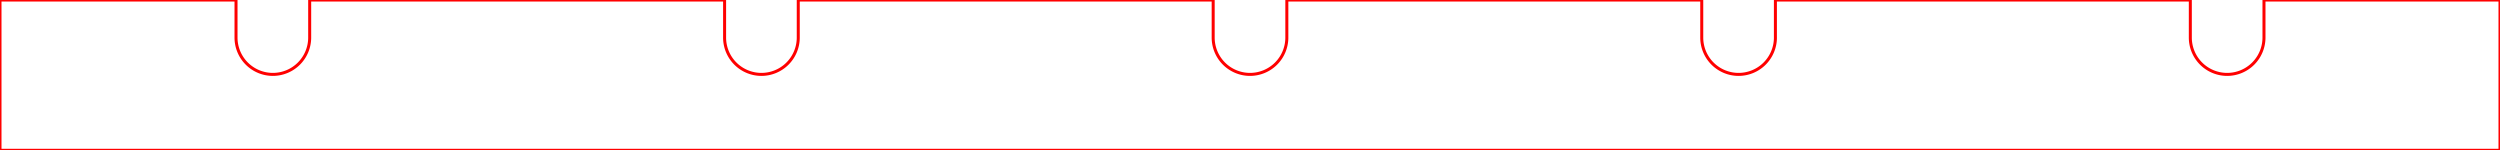 <?xml version="1.0" encoding="UTF-8" standalone="no"?>
<!-- Created with Inkscape (http://www.inkscape.org/) -->

<svg
   width="166.3mm"
   height="10mm"
   viewBox="0 0 166.3 10"
   version="1.1"
   id="svg2806"
   xml:space="preserve"
   inkscape:version="1.4 (e7c3feb100, 2024-10-09)"
   sodipodi:docname="pir_extension_2.svg"
   xmlns:inkscape="http://www.inkscape.org/namespaces/inkscape"
   xmlns:sodipodi="http://sodipodi.sourceforge.net/DTD/sodipodi-0.dtd"
   xmlns="http://www.w3.org/2000/svg"
   xmlns:svg="http://www.w3.org/2000/svg"><sodipodi:namedview
     id="namedview2808"
     pagecolor="#ffffff"
     bordercolor="#666666"
     borderopacity="1.0"
     inkscape:showpageshadow="2"
     inkscape:pageopacity="0.0"
     inkscape:pagecheckerboard="0"
     inkscape:deskcolor="#d1d1d1"
     inkscape:document-units="mm"
     showgrid="false"
     inkscape:zoom="8"
     inkscape:cx="443.8125"
     inkscape:cy="21.1875"
     inkscape:window-width="1920"
     inkscape:window-height="1008"
     inkscape:window-x="0"
     inkscape:window-y="0"
     inkscape:window-maximized="1"
     inkscape:current-layer="layer1"
     showguides="true"><sodipodi:guide
       position="83.15,9.231"
       orientation="1,0"
       id="guide1"
       inkscape:locked="false" /><sodipodi:guide
       position="50.65,9.231"
       orientation="1,0"
       id="guide2"
       inkscape:locked="false" /><sodipodi:guide
       position="115.65,9.231"
       orientation="1,0"
       id="guide3"
       inkscape:locked="false" /><sodipodi:guide
       position="148.15,9.231"
       orientation="1,0"
       id="guide4"
       inkscape:locked="false" /><sodipodi:guide
       position="18.15,9.231"
       orientation="1,0"
       id="guide5"
       inkscape:locked="false" /><sodipodi:guide
       position="117.529,42.763"
       orientation="0,-1"
       id="guide6"
       inkscape:locked="false" /></sodipodi:namedview><defs
     id="defs2803"><marker
       id="DistanceX"
       orient="auto"
       refX="0"
       refY="0"
       style="overflow:visible"><path
         d="M 3,-3 -3,3 M 0,-5 V 5"
         style="stroke:#000000;stroke-width:0.5"
         id="path3655" /></marker><pattern
       id="Hatch"
       patternUnits="userSpaceOnUse"
       width="8"
       height="8"
       x="0"
       y="0"><path
         d="M8 4 l-4,4"
         stroke="#000000"
         stroke-width="0.25"
         linecap="square"
         id="path3658" /><path
         d="M6 2 l-4,4"
         stroke="#000000"
         stroke-width="0.25"
         linecap="square"
         id="path3660" /><path
         d="M4 0 l-4,4"
         stroke="#000000"
         stroke-width="0.25"
         linecap="square"
         id="path3662" /></pattern><symbol
       id="*MODEL_SPACE" /><symbol
       id="*PAPER_SPACE" /></defs><g
     inkscape:label="Layer 1"
     inkscape:groupmode="layer"
     id="layer1"
     transform="translate(133.994,-108.161)"><path
       id="rect5"
       style="fill:none;stroke:#ff0000;stroke-width:0.2"
       d="m -133.994,108.161 v 10 H 32.306 v -10 H 16.606 v 2.499 a 2.45,2.45 0 0 1 -2.45,2.45 2.45,2.45 0 0 1 -2.45,-2.45 v -2.499 H -15.894 V 110.64 a 2.45,2.45 0 0 1 5.16e-4,0.02 2.45,2.45 0 0 1 -2.45,2.45 2.45,2.45 0 0 1 -2.45,-2.45 v -2.499 h -27.6 v 2.499 a 2.45,2.45 0 0 1 -2.45,2.45 2.45,2.45 0 0 1 -2.45,-2.45 v -2.499 H -80.894 v 2.499 a 2.45,2.45 0 0 1 -2.45,2.45 2.45,2.45 0 0 1 -2.45,-2.45 v -2.499 h -27.6 v 2.499 a 2.45,2.45 0 0 1 -2.45,2.45 2.45,2.45 0 0 1 -2.45,-2.45 v -2.499 z" /></g></svg>
